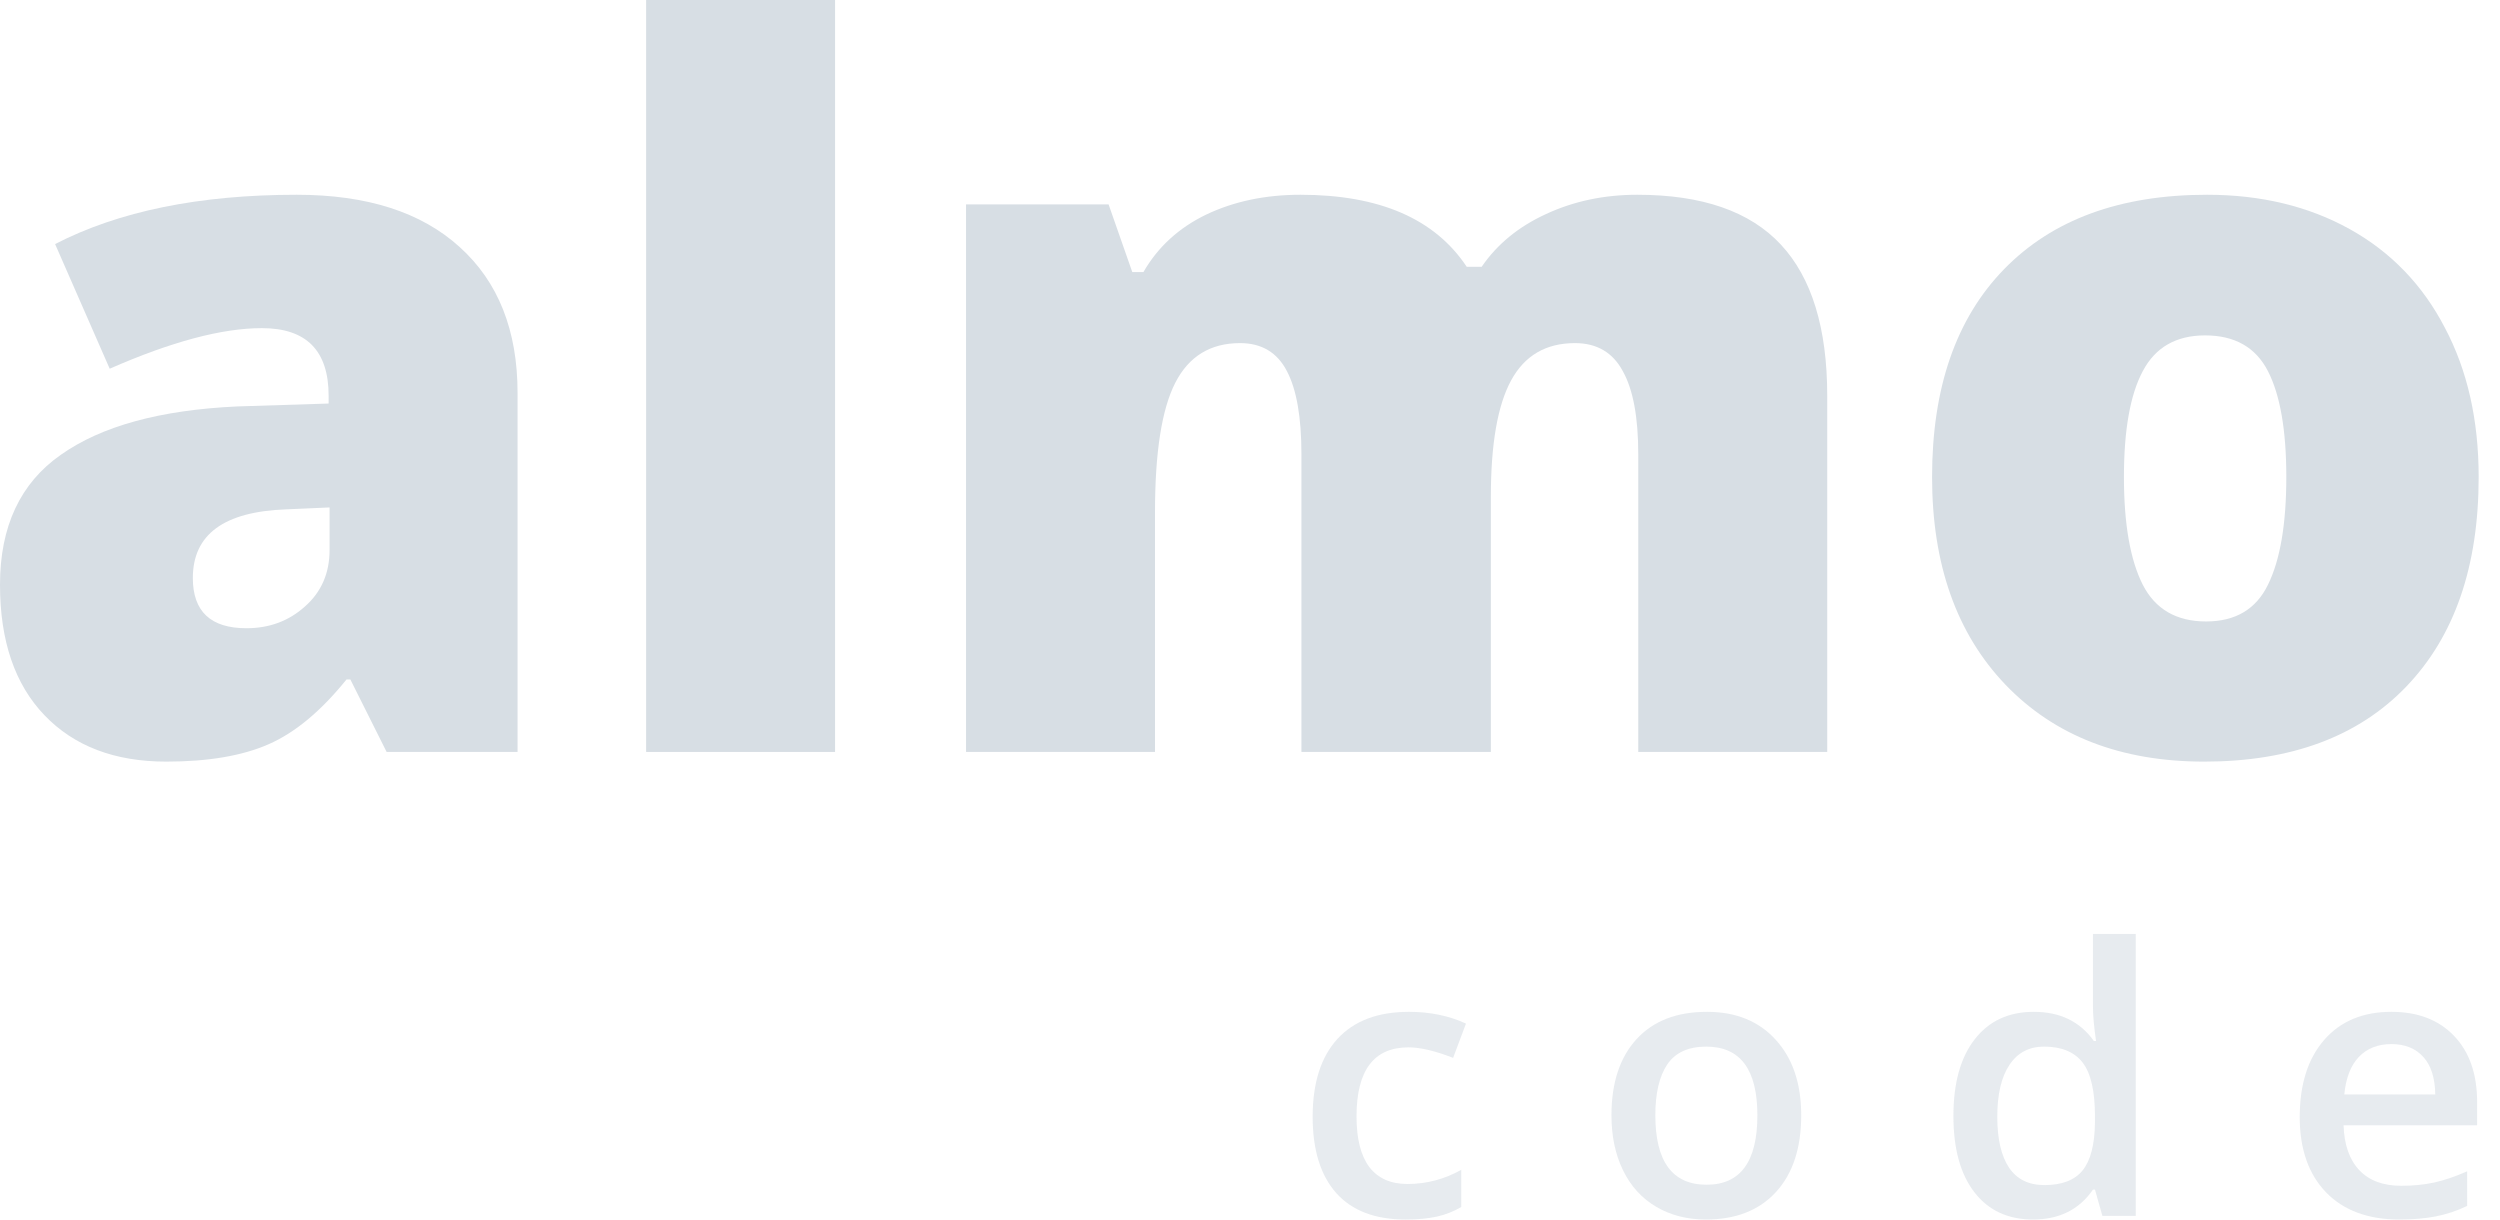<svg width="82" height="40" viewBox="0 0 82 40" fill="none" xmlns="http://www.w3.org/2000/svg">
<path d="M12.681 24.664L11.492 22.287H11.365C10.53 23.322 9.68 24.03 8.813 24.41C7.947 24.791 6.827 24.981 5.453 24.981C3.762 24.981 2.43 24.474 1.458 23.459C0.486 22.445 0 21.018 0 19.18C0 17.267 0.666 15.846 1.997 14.916C3.329 13.975 5.257 13.447 7.783 13.331L10.779 13.236V12.982C10.779 11.502 10.05 10.763 8.591 10.763C7.281 10.763 5.617 11.207 3.598 12.094L1.807 8.005C3.899 6.927 6.541 6.388 9.733 6.388C12.036 6.388 13.817 6.959 15.074 8.1C16.342 9.241 16.976 10.837 16.976 12.887V24.664H12.681ZM8.084 20.606C8.834 20.606 9.474 20.369 10.002 19.893C10.541 19.418 10.81 18.799 10.81 18.038V16.644L9.384 16.707C7.344 16.781 6.325 17.531 6.325 18.958C6.325 20.057 6.911 20.606 8.084 20.606Z" fill="#D7DEE4"/>
<path d="M27.39 24.664H21.193V0H27.39V24.664Z" fill="#D7DEE4"/>
<path d="M53.735 24.664V14.9C53.735 13.685 53.566 12.776 53.228 12.174C52.9 11.561 52.377 11.254 51.658 11.254C50.707 11.254 50.01 11.661 49.566 12.475C49.122 13.288 48.9 14.562 48.9 16.295V24.664H42.687V14.9C42.687 13.685 42.528 12.776 42.211 12.174C41.894 11.561 41.382 11.254 40.674 11.254C39.702 11.254 38.993 11.688 38.55 12.554C38.106 13.421 37.884 14.836 37.884 16.802V24.664H31.686V6.705H36.362L37.139 8.924H37.504C37.979 8.1 38.666 7.471 39.564 7.038C40.473 6.605 41.503 6.388 42.655 6.388C45.244 6.388 47.062 7.175 48.108 8.75H48.599C49.106 8.01 49.809 7.434 50.707 7.022C51.616 6.599 52.615 6.388 53.703 6.388C55.827 6.388 57.397 6.932 58.411 8.021C59.425 9.109 59.933 10.763 59.933 12.982V24.664H53.735Z" fill="#D7DEE4"/>
<path d="M81.3 15.645C81.3 18.583 80.507 20.876 78.922 22.524C77.348 24.162 75.139 24.981 72.296 24.981C69.57 24.981 67.398 24.141 65.782 22.461C64.175 20.781 63.372 18.509 63.372 15.645C63.372 12.718 64.16 10.446 65.734 8.829C67.319 7.202 69.538 6.388 72.391 6.388C74.156 6.388 75.715 6.763 77.068 7.513C78.42 8.264 79.461 9.342 80.19 10.747C80.93 12.142 81.3 13.774 81.3 15.645ZM69.665 15.645C69.665 17.188 69.871 18.366 70.283 19.18C70.695 19.983 71.388 20.384 72.36 20.384C73.321 20.384 73.998 19.983 74.389 19.18C74.79 18.366 74.991 17.188 74.991 15.645C74.991 14.113 74.79 12.956 74.389 12.174C73.987 11.392 73.3 11.001 72.328 11.001C71.377 11.001 70.695 11.392 70.283 12.174C69.871 12.945 69.665 14.102 69.665 15.645Z" fill="#D7DEE4"/>
<path d="M46.099 40C45.104 40 44.347 39.711 43.828 39.132C43.313 38.55 43.055 37.715 43.055 36.63C43.055 35.524 43.325 34.674 43.864 34.08C44.407 33.485 45.189 33.188 46.212 33.188C46.905 33.188 47.529 33.317 48.084 33.574L47.662 34.698C47.072 34.468 46.584 34.353 46.2 34.353C45.062 34.353 44.494 35.108 44.494 36.618C44.494 37.355 44.634 37.91 44.916 38.282C45.201 38.651 45.617 38.835 46.164 38.835C46.786 38.835 47.375 38.68 47.929 38.371V39.59C47.68 39.736 47.412 39.842 47.127 39.905C46.846 39.968 46.503 40 46.099 40Z" fill="#D7DEE4" fill-opacity="0.6"/>
<path d="M59.08 36.582C59.08 37.656 58.804 38.494 58.254 39.096C57.703 39.699 56.936 40 55.953 40C55.339 40 54.796 39.861 54.325 39.584C53.853 39.306 53.49 38.908 53.237 38.389C52.983 37.87 52.856 37.268 52.856 36.582C52.856 35.516 53.13 34.684 53.677 34.086C54.224 33.487 54.994 33.188 55.989 33.188C56.94 33.188 57.693 33.495 58.248 34.109C58.803 34.72 59.08 35.544 59.08 36.582ZM54.295 36.582C54.295 38.1 54.856 38.859 55.977 38.859C57.087 38.859 57.642 38.1 57.642 36.582C57.642 35.08 57.083 34.329 55.965 34.329C55.379 34.329 54.953 34.523 54.687 34.912C54.426 35.3 54.295 35.857 54.295 36.582Z" fill="#D7DEE4" fill-opacity="0.6"/>
<path d="M66.682 40C65.862 40 65.222 39.703 64.762 39.108C64.302 38.514 64.072 37.68 64.072 36.606C64.072 35.528 64.304 34.69 64.768 34.092C65.235 33.489 65.881 33.188 66.706 33.188C67.569 33.188 68.227 33.507 68.679 34.145H68.75C68.683 33.673 68.649 33.301 68.649 33.028V30.632H70.052V39.881H68.958L68.715 39.019H68.649C68.201 39.673 67.546 40 66.682 40ZM67.056 38.871C67.631 38.871 68.049 38.71 68.31 38.389C68.572 38.064 68.707 37.539 68.715 36.814V36.618C68.715 35.79 68.58 35.201 68.31 34.852C68.041 34.504 67.619 34.329 67.044 34.329C66.553 34.329 66.174 34.529 65.909 34.93C65.644 35.326 65.511 35.893 65.511 36.63C65.511 37.359 65.64 37.916 65.897 38.3C66.155 38.68 66.541 38.871 67.056 38.871Z" fill="#D7DEE4" fill-opacity="0.6"/>
<path d="M78.694 40C77.672 40 76.871 39.703 76.293 39.108C75.718 38.51 75.431 37.688 75.431 36.642C75.431 35.568 75.698 34.724 76.233 34.109C76.768 33.495 77.503 33.188 78.439 33.188C79.306 33.188 79.992 33.452 80.495 33.979C80.999 34.506 81.25 35.231 81.25 36.154V36.909H76.869C76.889 37.547 77.061 38.038 77.386 38.383C77.711 38.724 78.169 38.894 78.76 38.894C79.148 38.894 79.508 38.859 79.841 38.787C80.178 38.712 80.539 38.589 80.923 38.419V39.554C80.582 39.717 80.238 39.832 79.889 39.899C79.54 39.966 79.142 40 78.694 40ZM78.439 34.246C77.995 34.246 77.638 34.387 77.369 34.668C77.103 34.95 76.945 35.36 76.893 35.899H79.877C79.869 35.356 79.738 34.946 79.485 34.668C79.231 34.387 78.882 34.246 78.439 34.246Z" fill="#D7DEE4" fill-opacity="0.6"/>
</svg>
